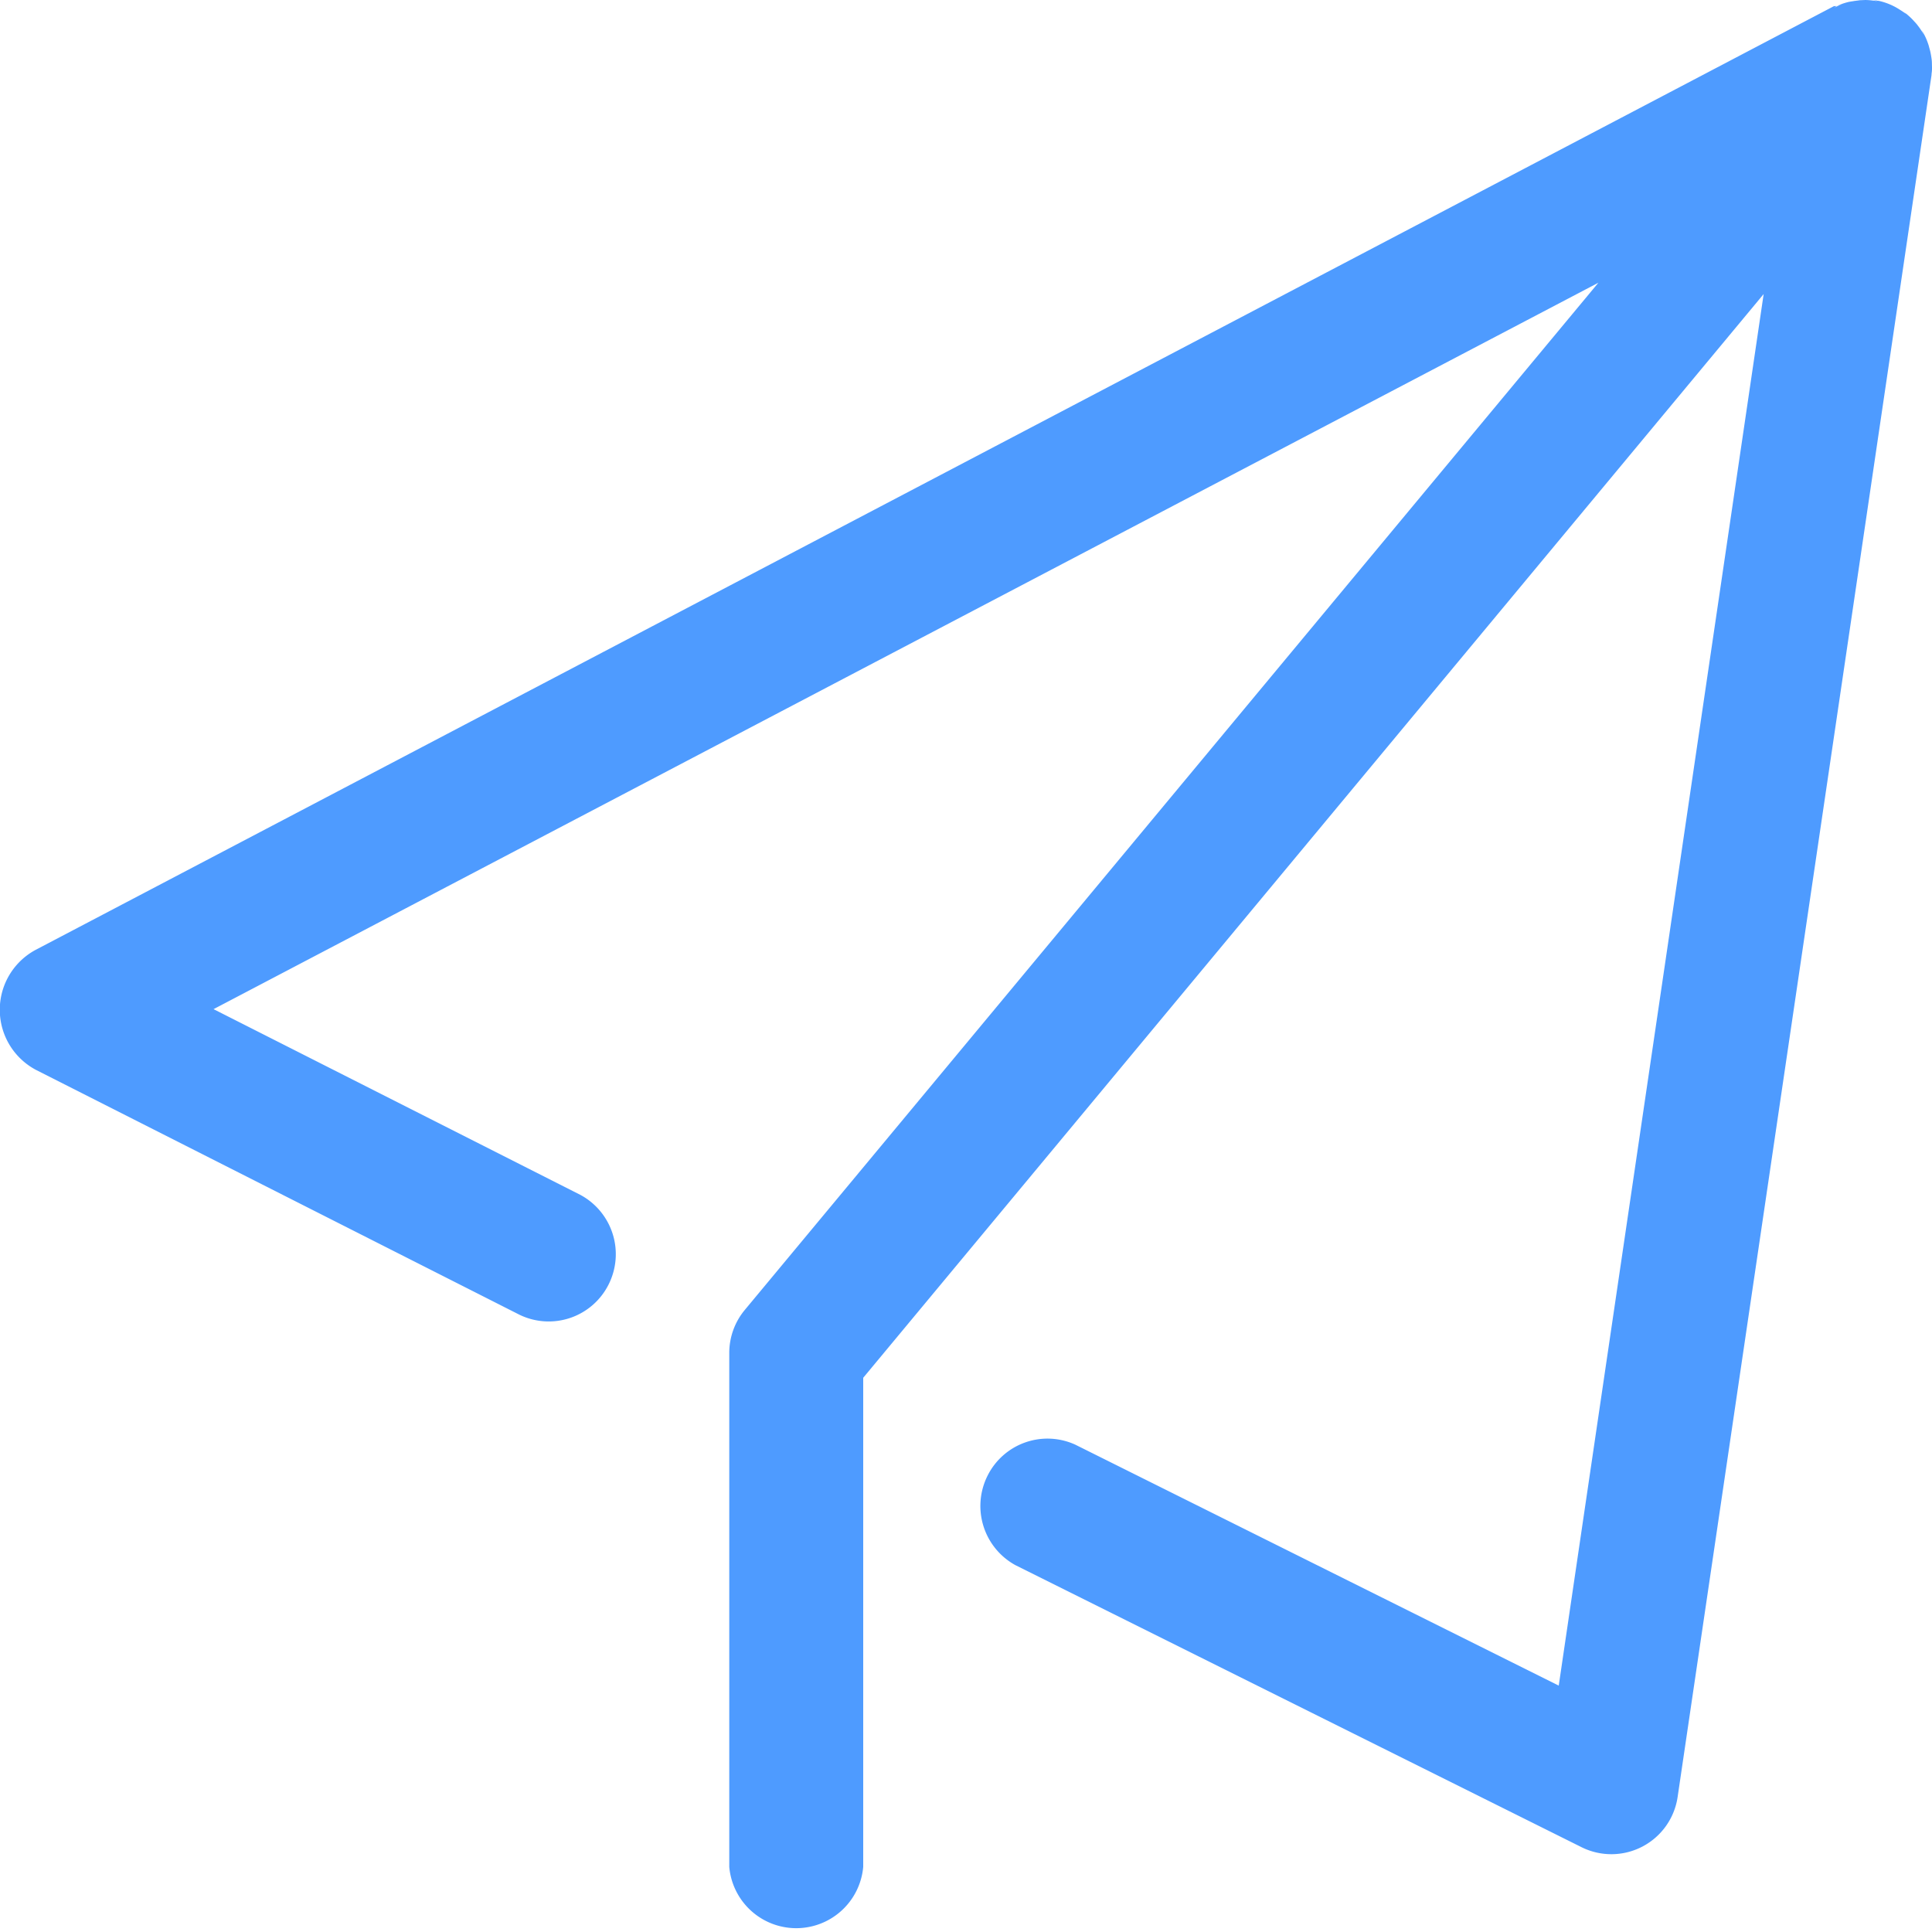 <svg width="15" height="15"><path d="M15 .525V.522L14.999.48l-.001-.013a.782.782 0 00-.015-.084l.008.038a.581.581 0 00-.037-.12l.024.065a.508.508 0 00-.058-.132l.041.087a.526.526 0 00-.094-.15l.07.102a.546.546 0 00-.152-.178l.101.098a.53.53 0 00-.2-.149l.127.076a.504.504 0 00-.188-.098l.15.07-.012-.008a.495.495 0 00-.184-.079l.143.055a.51.51 0 00-.178-.06l.124.035a.467.467 0 00-.14-.03l.097.015a.529.529 0 00-.122-.018l.071.008a.494.494 0 00-.097-.01h.005l-.044.002-.012.002a.616.616 0 00-.086.015l.04-.01a.566.566 0 00-.119.037l.068-.022a.508.508 0 00-.144.07c.086-.05.076-.051.068-.047-.005.002-.01 0-.013 0L.278 7.374a.528.528 0 00.004.934l3.752 1.9a.52.52 0 00.69-.233.523.523 0 00-.218-.698L1.658 7.835l10.752-5.64-6.628 7.976a.522.522 0 00-.12.334v3.989a.522.522 0 001.04 0v-3.797l6.991-8.414-1.591 10.804-3.752-1.87a.52.52 0 00-.683.241.524.524 0 00.217.694l4.396 2.19a.52.52 0 00.745-.39L14.996.585l.001-.015A.247.247 0 0015 .525z" fill="#4E9BFF"/></svg>